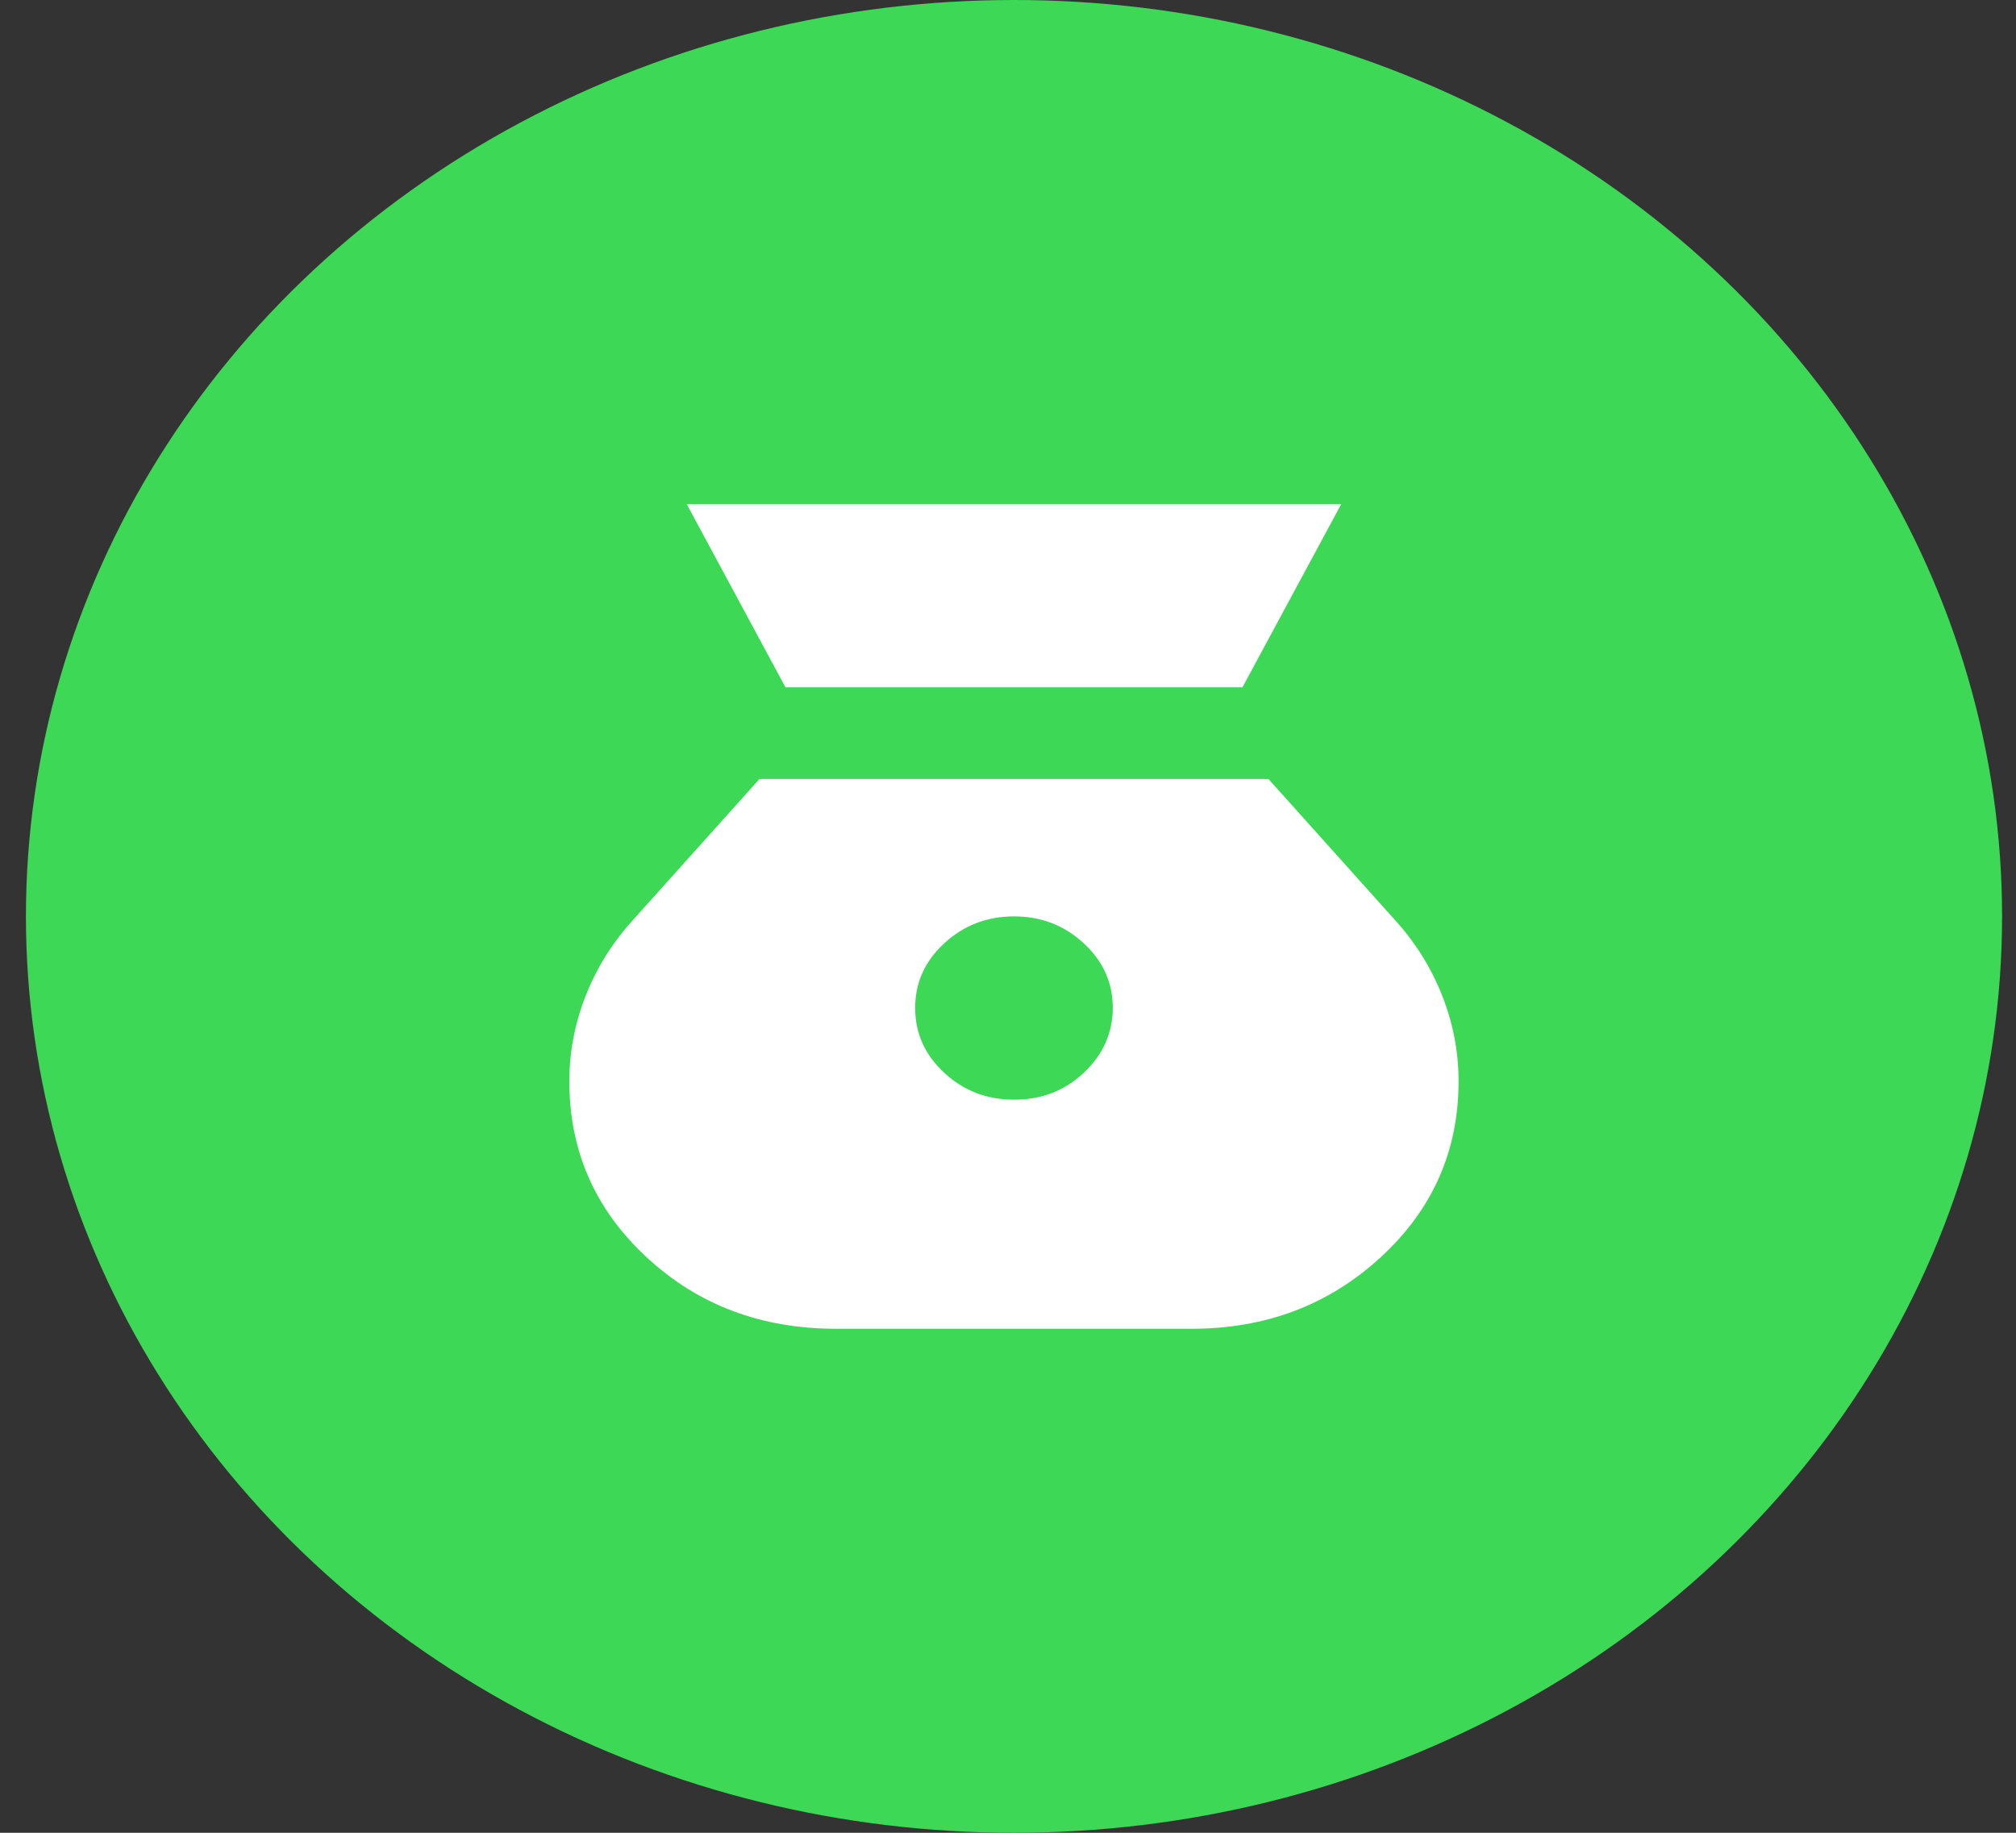 <svg width="44" height="40" viewBox="0 0 44 40" fill="none" xmlns="http://www.w3.org/2000/svg">
<rect x="0" y="0" width="44" height="40" fill="#333333" stroke="none"/>
<ellipse cx="22.131" cy="20" rx="21.565" ry="20" fill="#3CD856"/>
<path d="M22.13 24C21.537 24 21.03 23.804 20.608 23.413C20.186 23.022 19.974 22.551 19.974 22C19.973 21.449 20.184 20.979 20.608 20.588C21.031 20.197 21.538 20.001 22.13 20C22.722 19.999 23.23 20.195 23.654 20.588C24.078 20.981 24.289 21.452 24.287 22C24.285 22.548 24.073 23.019 23.654 23.413C23.234 23.807 22.726 24.003 22.13 24ZM17.143 15H27.117L29.274 11H14.987L17.143 15ZM18.248 29H26.012C27.629 29 29.004 28.479 30.136 27.438C31.268 26.397 31.834 25.117 31.834 23.6C31.834 22.967 31.718 22.35 31.484 21.75C31.25 21.15 30.918 20.608 30.487 20.125L27.683 17H16.577L13.774 20.125C13.342 20.608 13.01 21.15 12.776 21.75C12.543 22.35 12.426 22.967 12.426 23.6C12.426 25.117 12.988 26.396 14.111 27.438C15.235 28.48 16.614 29.001 18.248 29Z" fill="white"/>
</svg>

